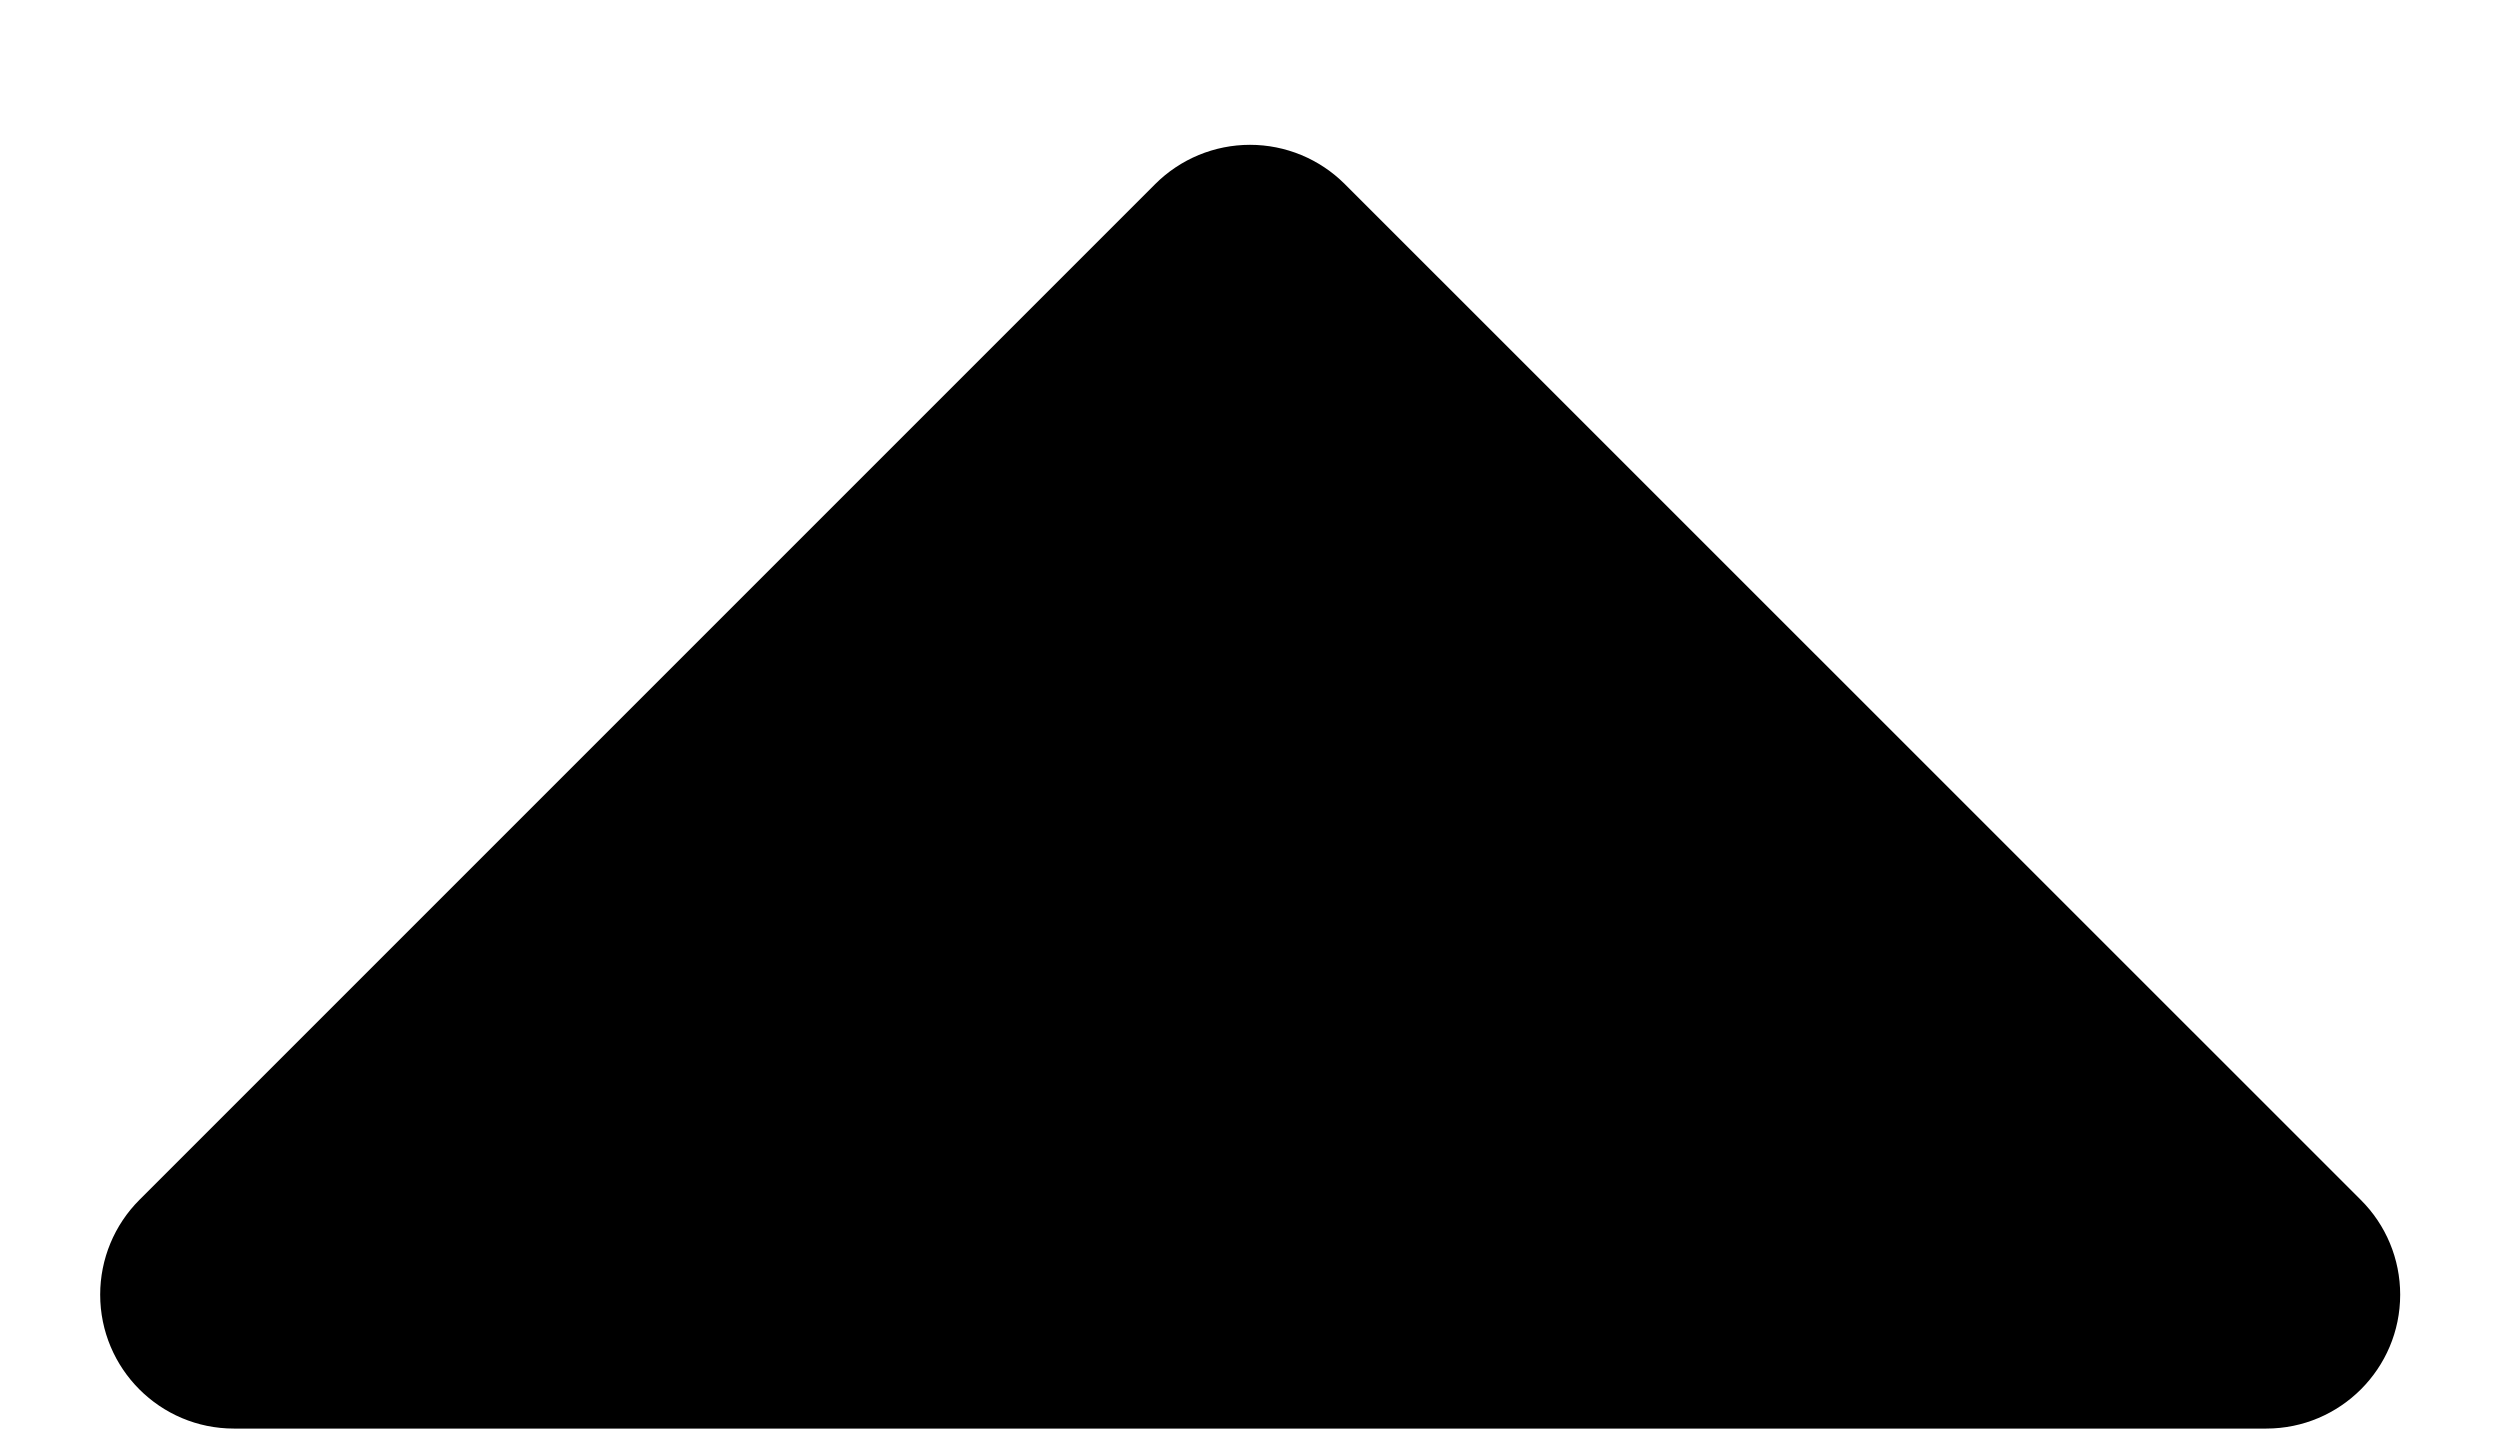 ﻿<?xml version="1.0" encoding="utf-8"?>
<svg version="1.1" xmlns:xlink="http://www.w3.org/1999/xlink" width="14px" height="8px" xmlns="http://www.w3.org/2000/svg">
  <defs>
    <pattern id="BGPattern" patternUnits="userSpaceOnUse" alignment="0 0" imageRepeat="None" />
    <mask fill="white" id="Clip5075">
      <path d="M 7 0.811  C 6.801 0.811  6.61 0.89  6.469 1.031  L 0.781 6.719  C 0.64 6.86  0.561 7.051  0.561 7.25  C 0.561 7.664  0.896 8  1.31 8  L 12.689 8  C 12.69 8  12.69 8  12.691 8  C 13.105 8  13.441 7.664  13.441 7.25  C 13.441 7.051  13.362 6.86  13.22 6.719  L 7.531 1.031  C 7.39 0.89  7.199 0.811  7 0.811  Z " fill-rule="evenodd" />
    </mask>
  </defs>
  <g transform="matrix(1 0 0 1 -5 -10 )">
    <path d="M 7 0.811  C 6.801 0.811  6.61 0.89  6.469 1.031  L 0.781 6.719  C 0.64 6.86  0.561 7.051  0.561 7.25  C 0.561 7.664  0.896 8  1.31 8  L 12.689 8  C 12.69 8  12.69 8  12.691 8  C 13.105 8  13.441 7.664  13.441 7.25  C 13.441 7.051  13.362 6.86  13.22 6.719  L 7.531 1.031  C 7.39 0.89  7.199 0.811  7 0.811  Z " fill-rule="nonzero" fill="rgba(0, 0, 0, 1)" stroke="none" transform="matrix(1 0 0 1 5 10 )" class="fill" />
    <path d="M 7 0.811  C 6.801 0.811  6.61 0.89  6.469 1.031  L 0.781 6.719  C 0.64 6.86  0.561 7.051  0.561 7.25  C 0.561 7.664  0.896 8  1.31 8  L 12.689 8  C 12.69 8  12.69 8  12.691 8  C 13.105 8  13.441 7.664  13.441 7.25  C 13.441 7.051  13.362 6.86  13.22 6.719  L 7.531 1.031  C 7.39 0.89  7.199 0.811  7 0.811  Z " stroke-width="0" stroke-dasharray="0" stroke="rgba(255, 255, 255, 0)" fill="none" transform="matrix(1 0 0 1 5 10 )" class="stroke" mask="url(#Clip5075)" />
  </g>
</svg>